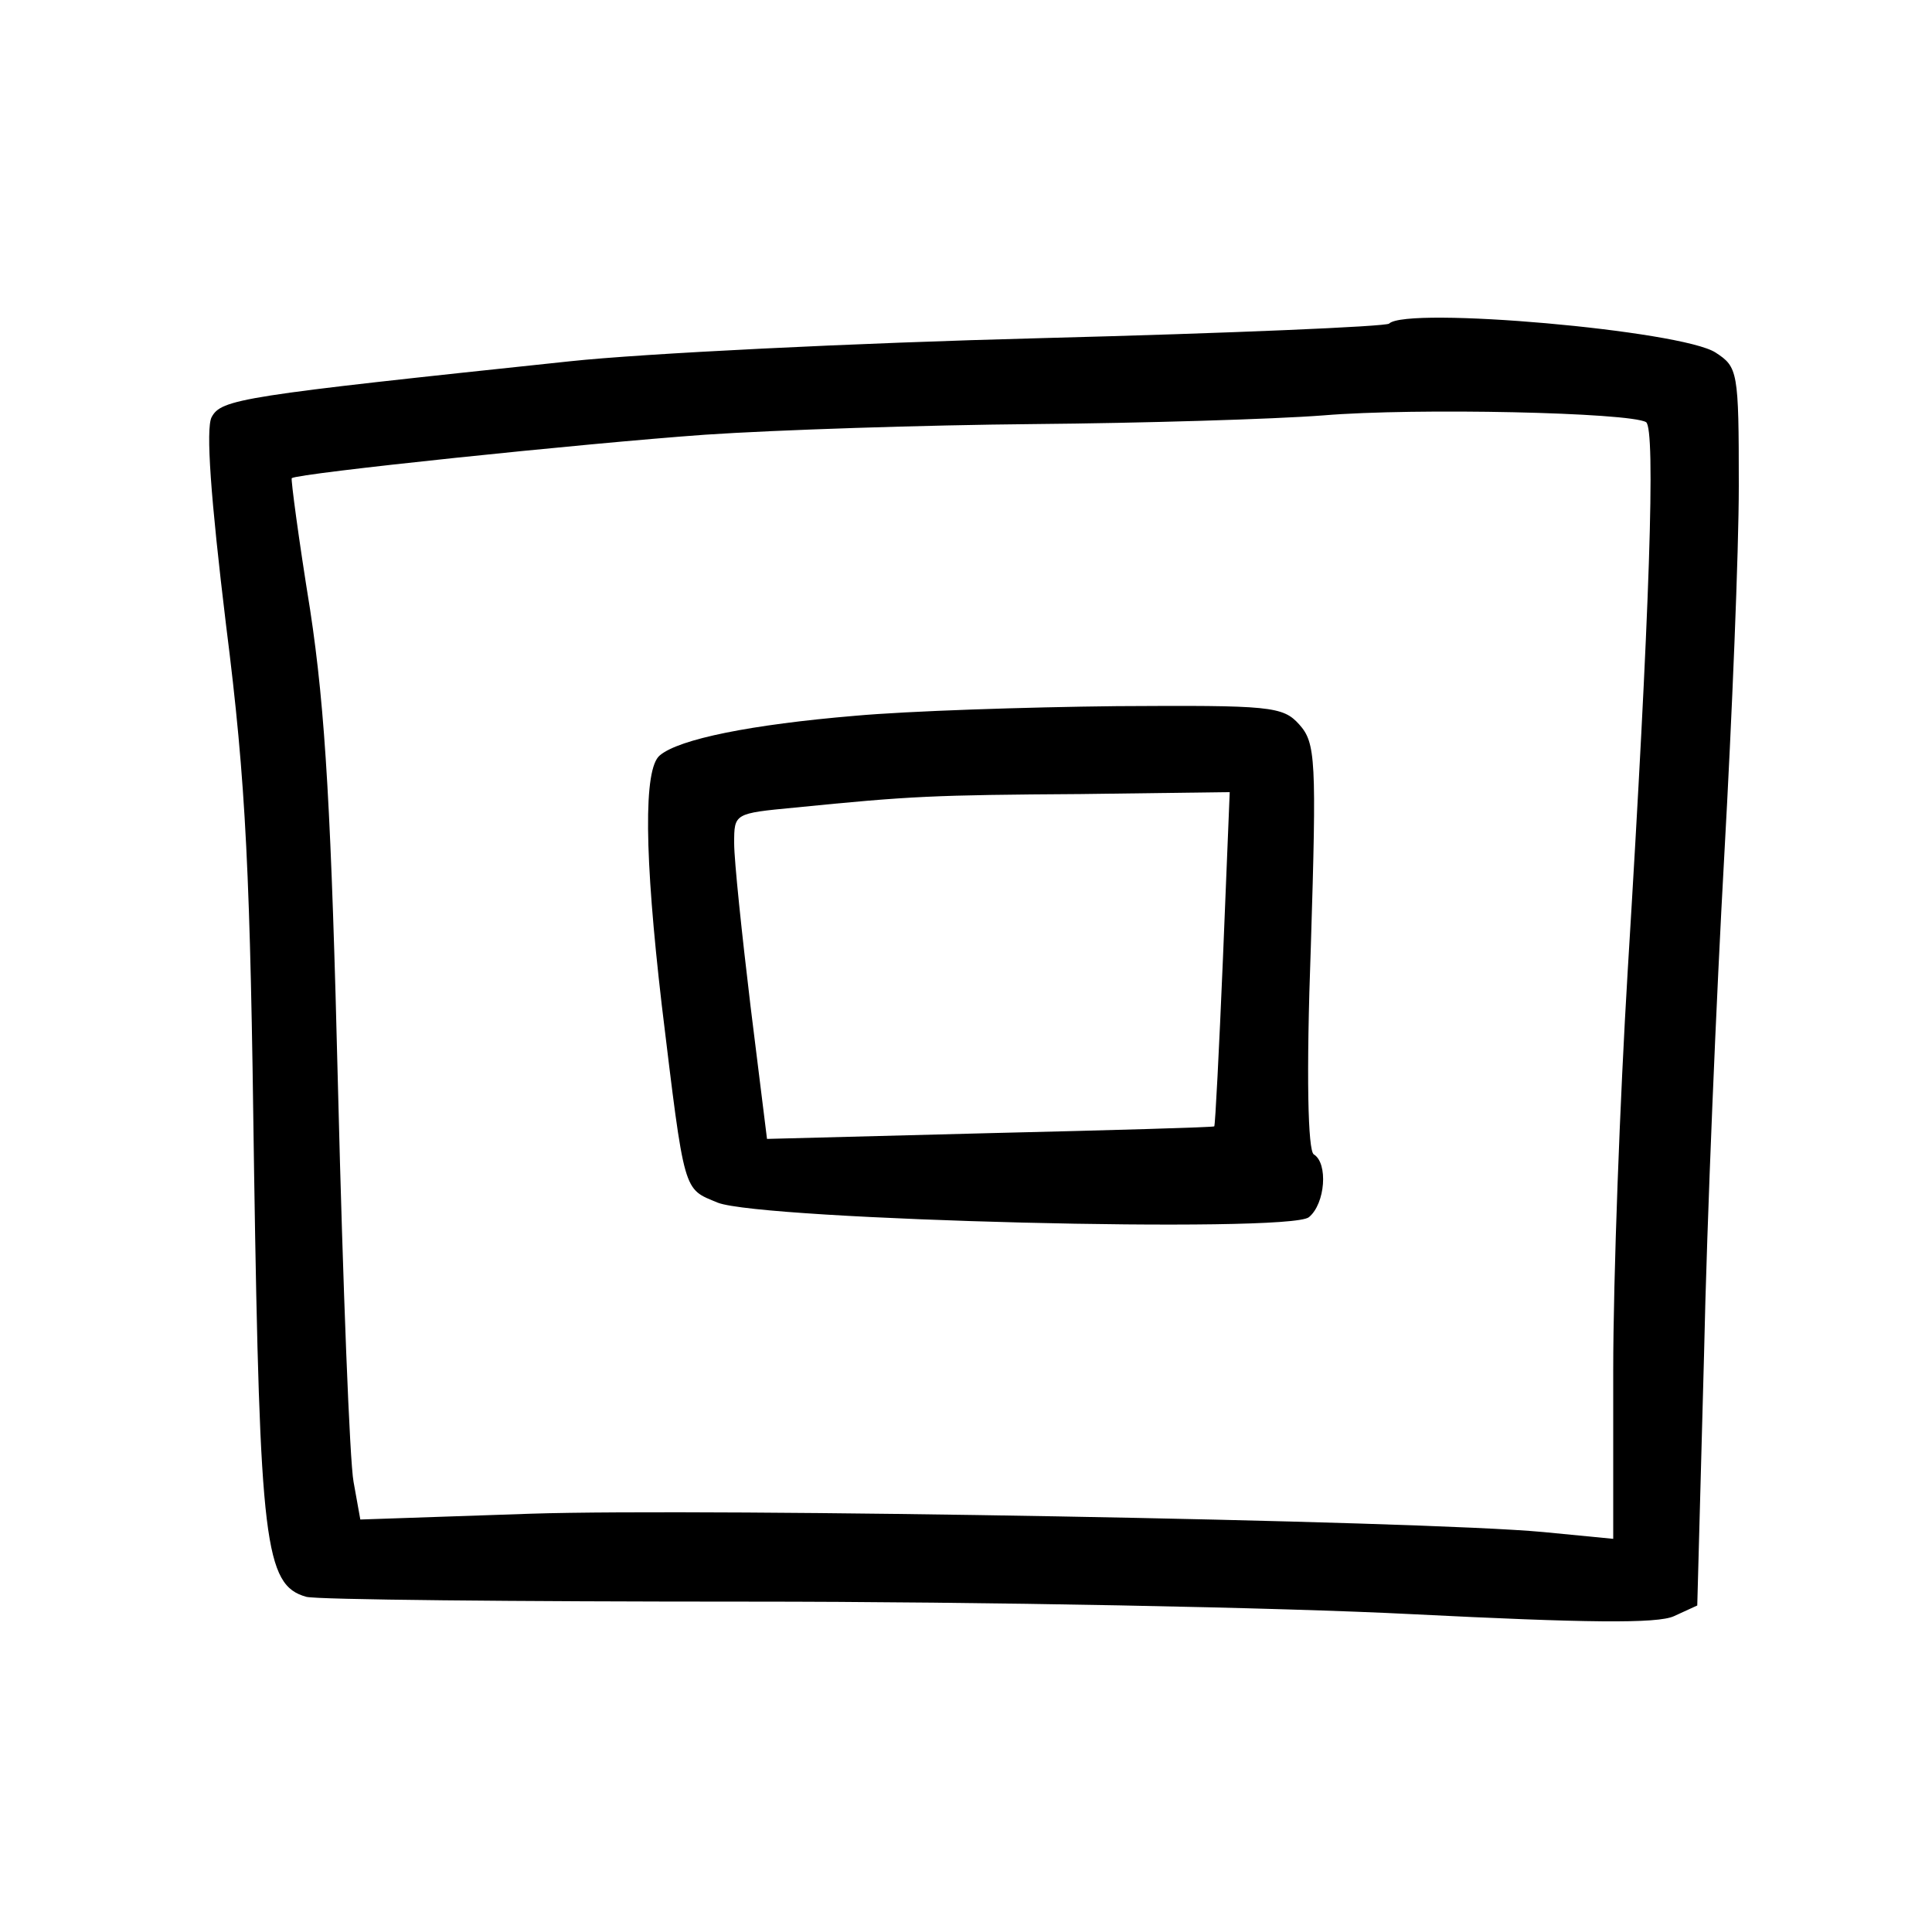 <?xml version="1.0"?>
<svg xmlns="http://www.w3.org/2000/svg" height="200pt" preserveAspectRatio="xMidYMid meet" viewBox="0 0 200 200" width="200pt">
  <g transform="matrix(.1 0 0 -.1 0 200)">
    <path d="m1438 1665c-3-3-165-10-359-15-195-5-415-16-489-24-341-36-361-39-371-58-6-12-1-83 15-215 21-166 25-257 29-564 6-386 11-430 54-442 10-3 216-5 458-5s551-6 687-13c179-9 254-10 271-2l24 11 7 259c3 142 13 375 21 518s15 315 15 382c0 119-1 123-24 138-35 23-320 48-338 30zm266-102c10-7 4-193-19-568-8-132-15-318-15-414v-174l-72 7c-127 12-866 25-1049 19l-176-6-7 39c-4 21-11 203-16 404-7 286-13 394-29 499-12 74-20 135-19 136 6 5 302 36 428 45 74 5 227 10 340 11s248 5 300 9c96 8 317 3 334-7z"/>
    <path d="m885 1259c-107-9-182-24-202-41-17-14-16-103 2-258 24-198 22-190 58-205 46-18 592-32 612-15 17 14 20 56 5 65-6 4-8 80-3 216 6 193 5 210-12 229s-30 20-189 19c-94-1-216-5-271-10zm381-251c-4-95-8-173-9-174s-106-4-232-7l-231-6-17 137c-9 75-17 151-17 169 0 31 0 31 63 37 120 12 143 13 296 14l154 2z"/>
  </g>
</svg>
